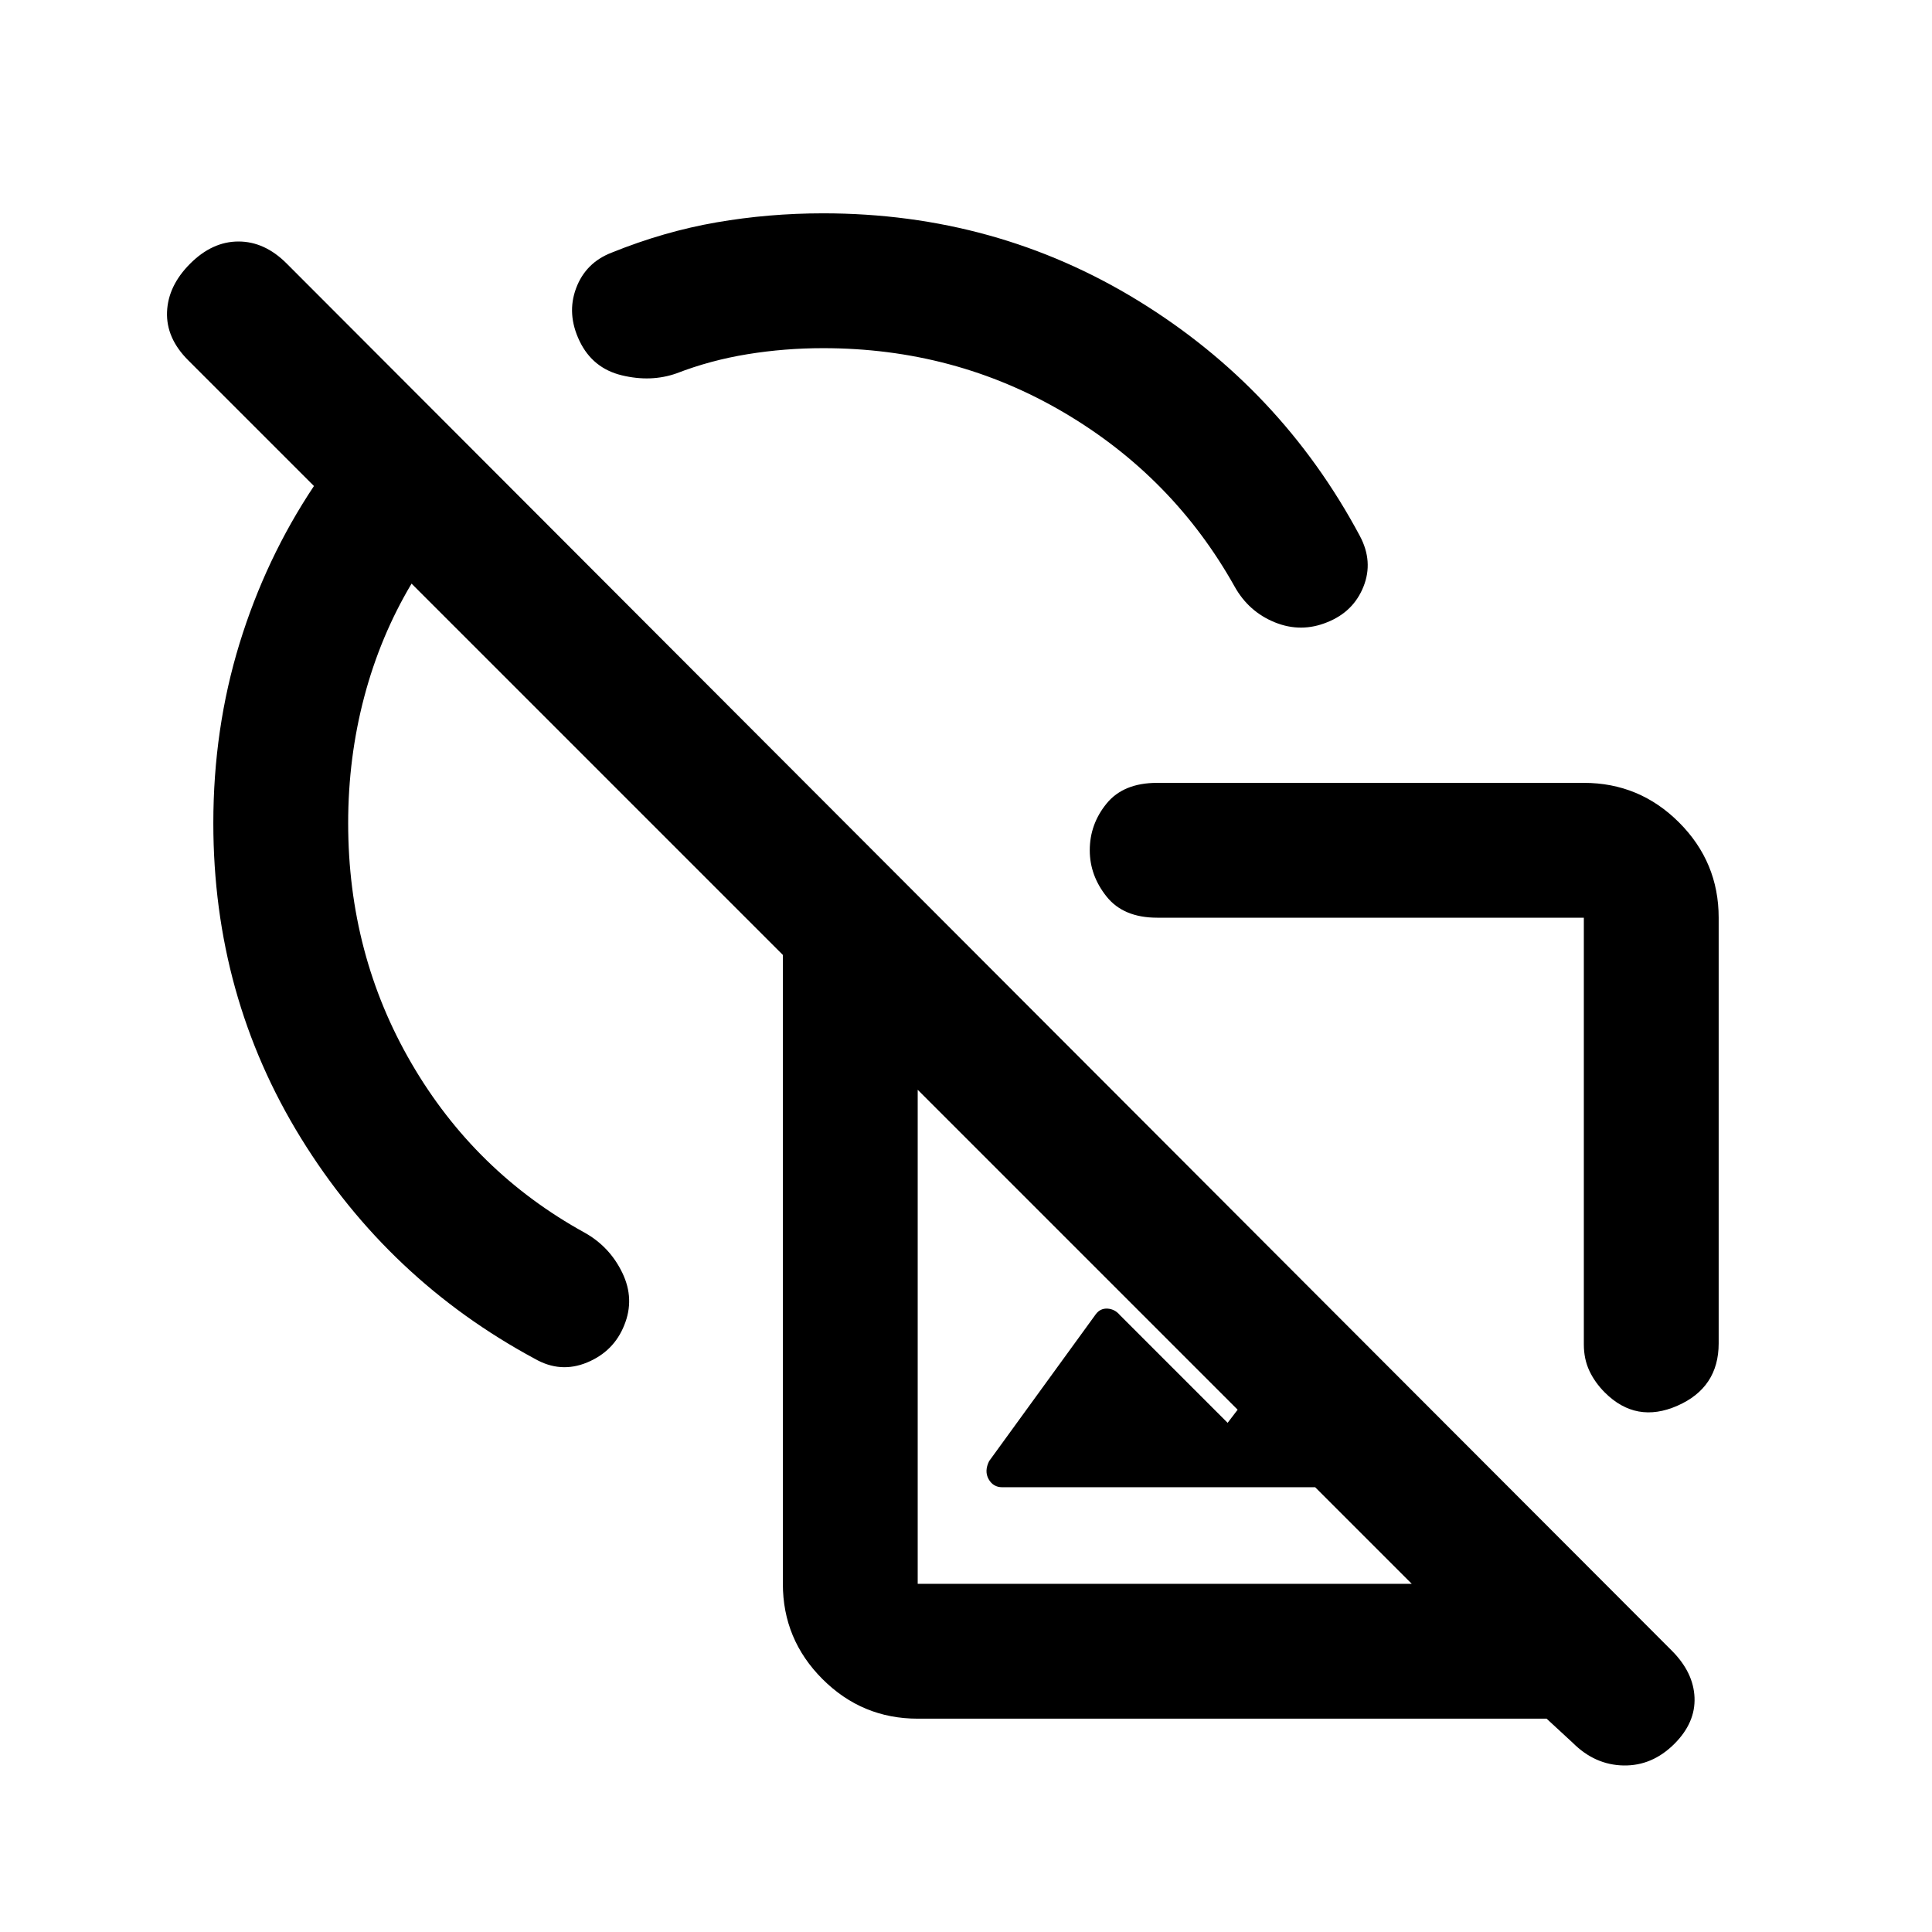 <svg xmlns="http://www.w3.org/2000/svg" height="20" viewBox="0 -960 960 960" width="20"><path d="M787-571q27.64 0 47.32 19.68T854-504v211.5q0 22-20.5 31t-36.08-6.58q-4.92-4.92-7.67-10.77T787-292v-212H575q-16.75 0-25.12-10.47-8.38-10.47-8.38-23.03 0-13 8.38-23.25Q558.25-571 575-571h212ZM579-296ZM456-106q-27.64 0-47.32-19.68T389-173v-312.5L204.5-670Q189-644 181-613.78q-8 30.23-8 62.78 0 65.39 31.5 119.44 31.5 54.06 86 84.06 12.5 7 18.75 20t.93 26q-5.18 13-18.43 18.5t-26.01-1.83Q193-324 149.5-394.55 106-465.11 106-551q0-46.85 13-89.18 13-42.32 37-78.32L93.5-781q-11-11-10.5-24t11.5-24q11-11 24-11t23.89 10.89l688.31 689.3Q841.5-129 842-116.5q.5 12.5-10 23-11 11-25.25 10.75T781.5-94l-13-12H456Zm-86.5-495ZM498-221q-4.5 0-6.75-4t.25-9l53.05-73.05q2.26-2.95 5.85-2.7 3.6.25 6.1 3.25L610-253l46.5-61 93 93H498Zm-42 48h245.5L456-418.5V-173Zm218-218Zm1.67-302.76q6.83 12.76 1.83 25.26-5 12.5-18 17.68-13 5.32-26 .07t-20-17.75Q583-723 528.69-755q-54.3-32-119.69-32-19.12 0-37.56 3t-35.23 9.5q-12.71 4.5-27.21 1t-21-17q-6.5-13.5-1.75-26.25T304-834.5q26-10.5 51.99-15Q381.97-854 409-854q85.89 0 156.7 43.5 70.8 43.5 109.97 116.74ZM444.5-638Z"/></svg>